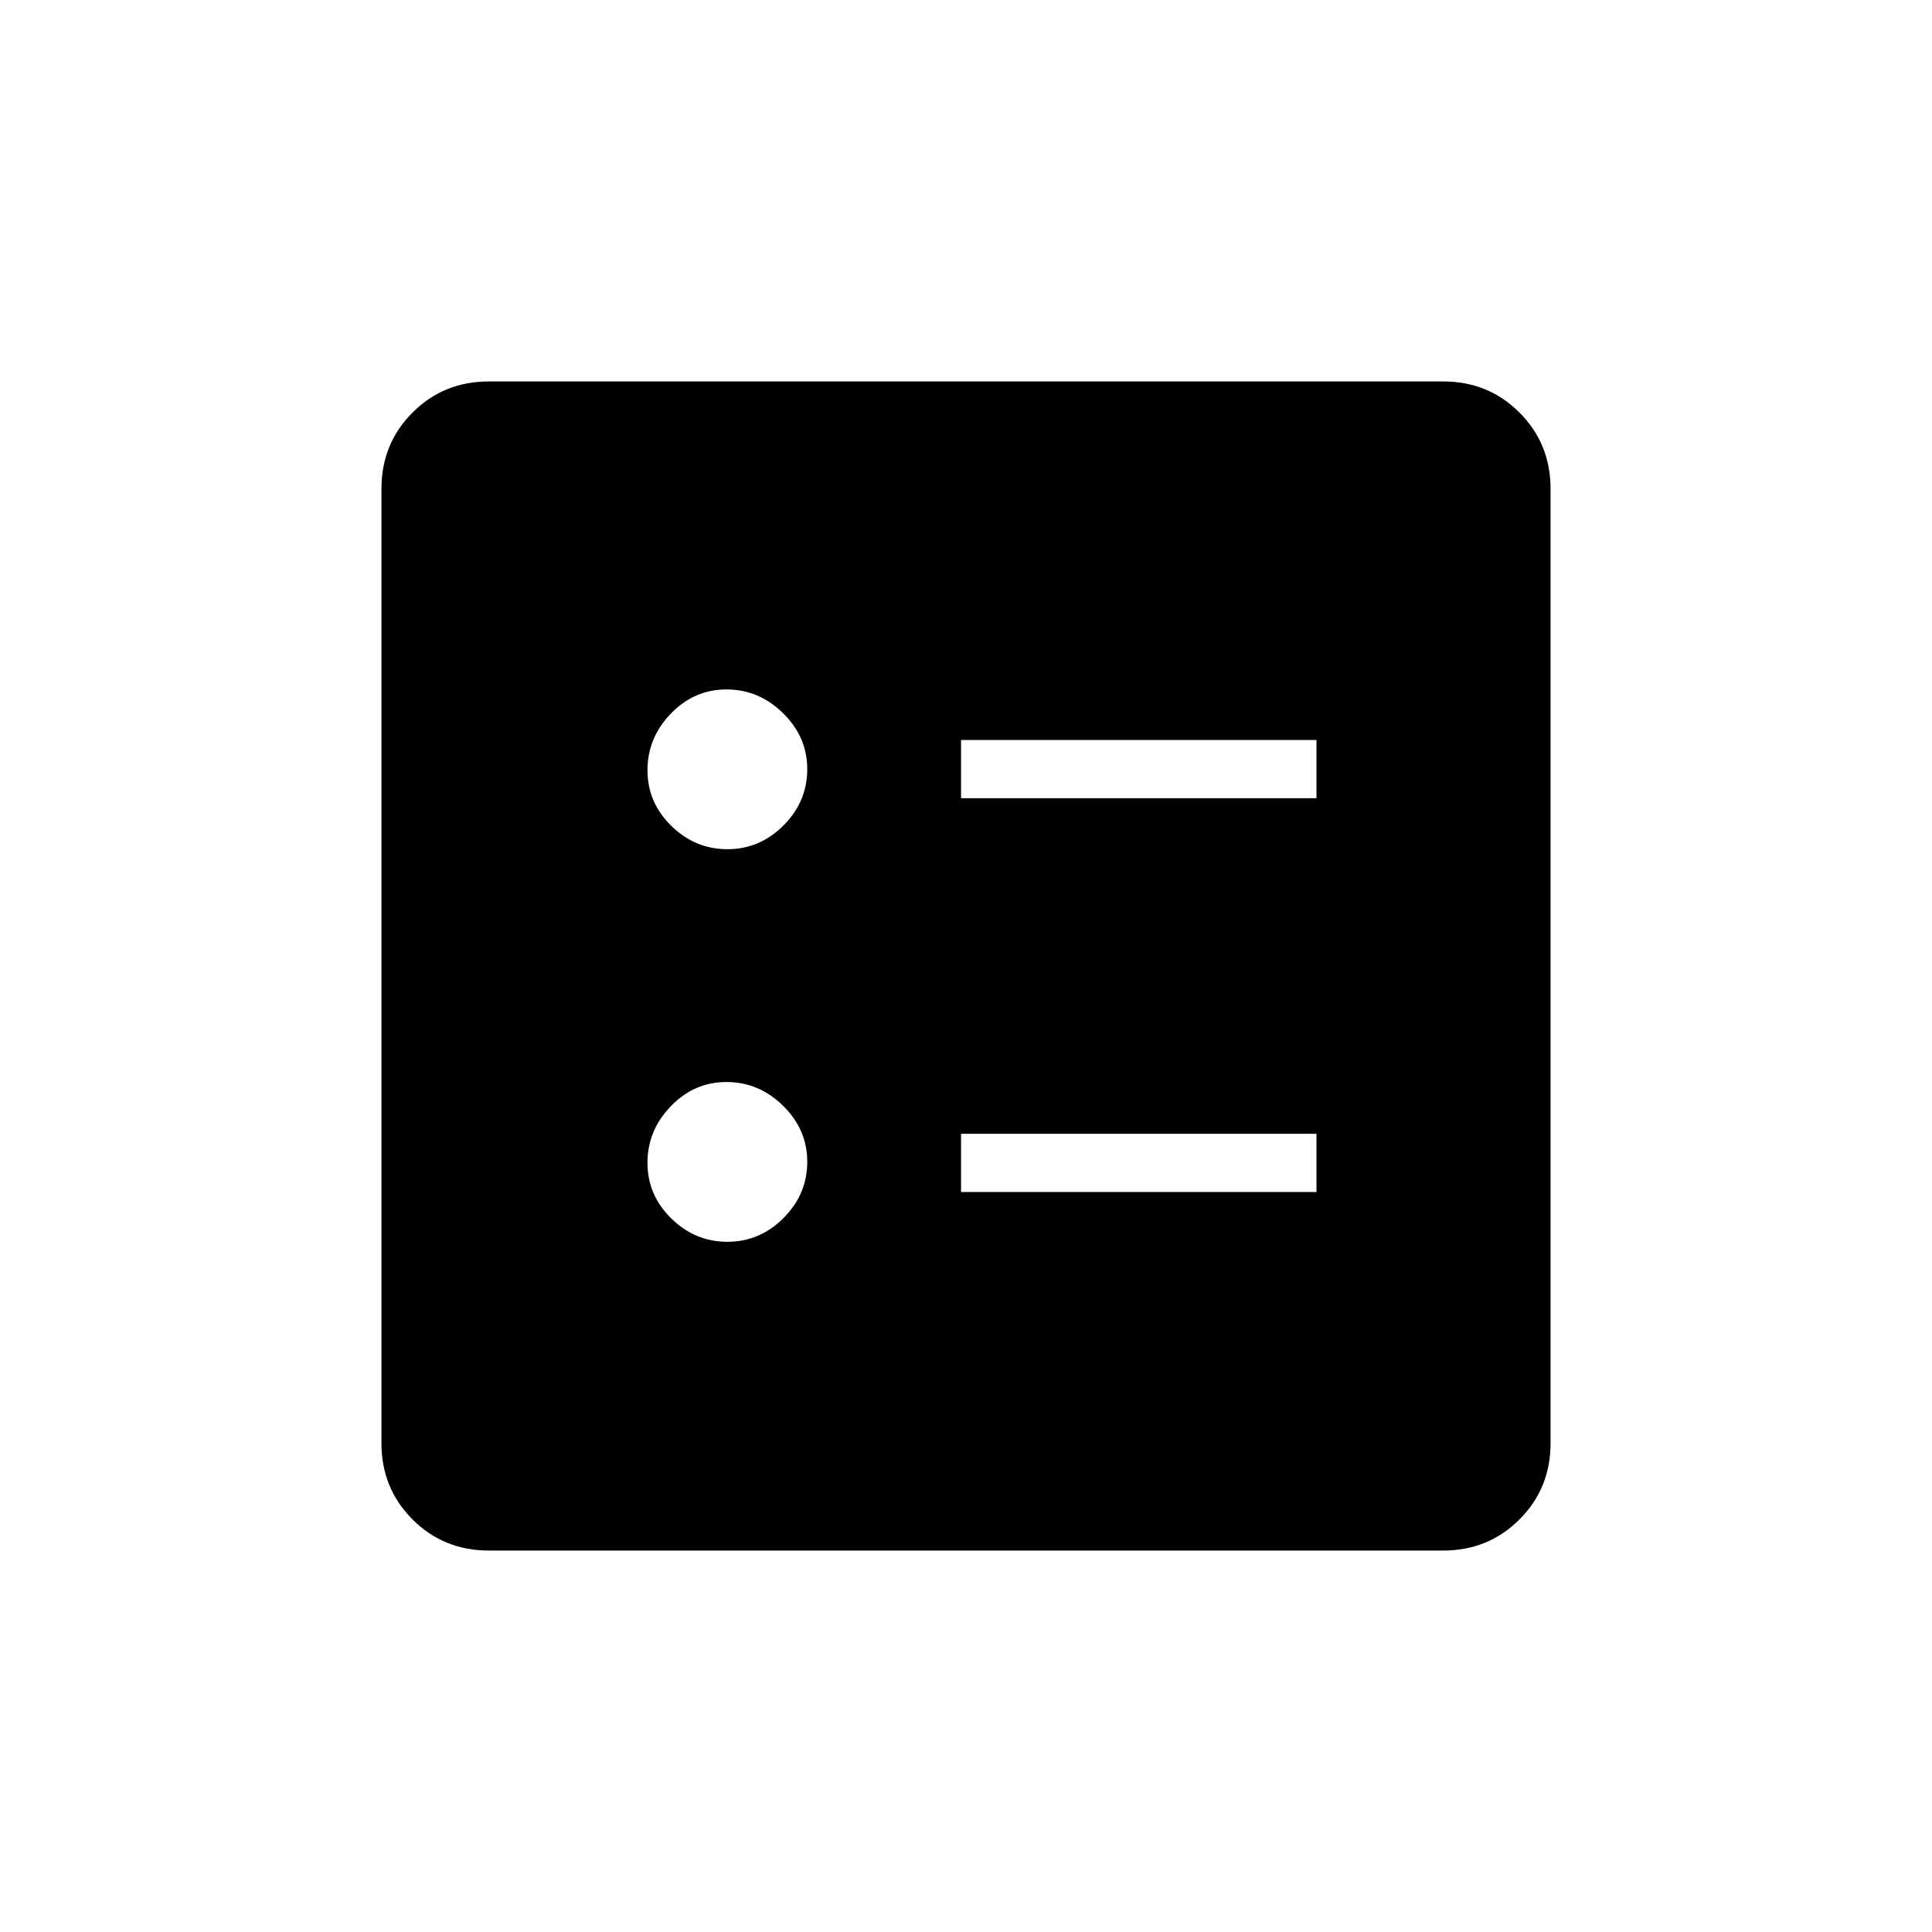 <svg xmlns="http://www.w3.org/2000/svg" height="20" viewBox="0 -960 960 960" width="20"><path d="M477.54-563.38h176.61v-28.93H477.54v28.93Zm0 195.69h176.61v-28.93H477.54v28.93ZM361.47-538.04q16.07 0 27.86-11.83t11.79-27.9q0-16.08-12.03-27.86-12.02-11.79-28.09-11.79-16.08 0-27.67 12.02-11.6 12.02-11.6 28.1 0 16.07 11.83 27.67 11.83 11.59 27.91 11.59Zm0 195.08q16.07 0 27.86-11.83t11.79-27.91q0-16.07-12.03-27.86-12.02-11.79-28.09-11.79-16.08 0-27.67 12.03-11.6 12.02-11.6 28.09 0 16.08 11.83 27.67 11.83 11.6 27.91 11.6ZM242.89-189.54q-22.45 0-37.9-15.45t-15.45-37.9v-474.22q0-22.45 15.45-37.9t37.9-15.45h474.22q22.45 0 37.9 15.45t15.45 37.9v474.22q0 22.45-15.45 37.9t-37.9 15.45H242.89Z"/></svg>